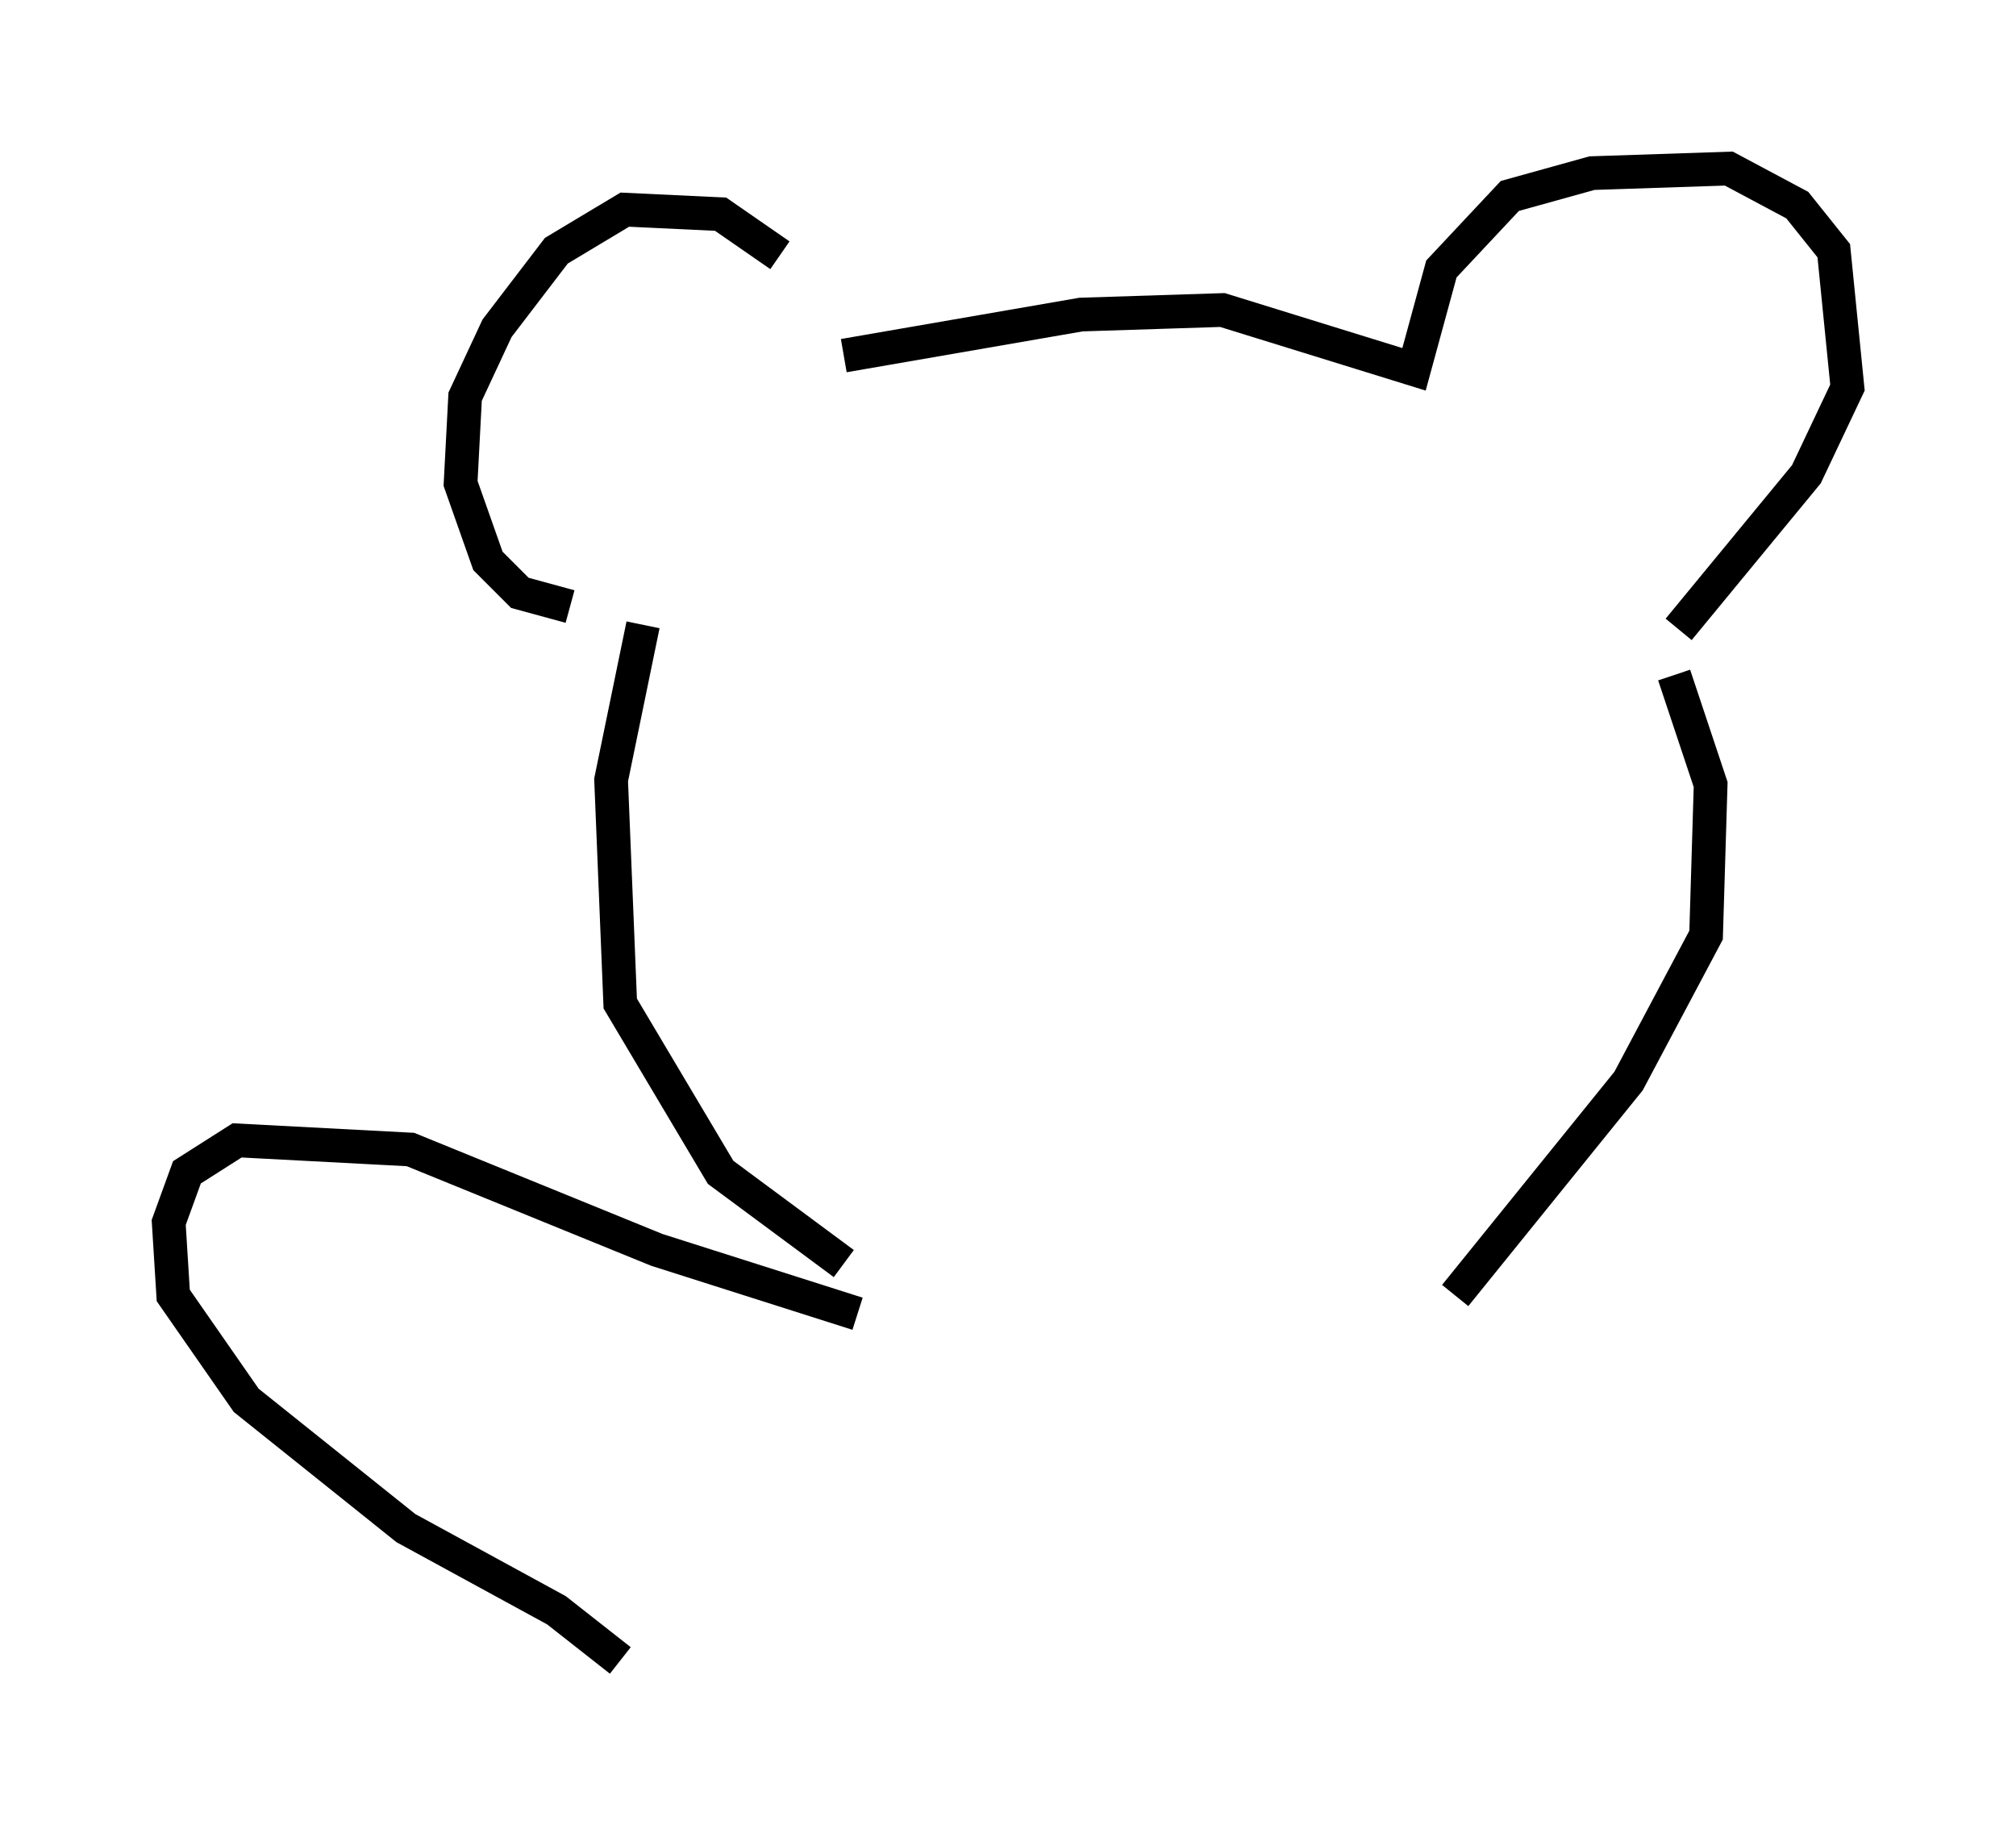 <?xml version="1.0" encoding="utf-8" ?>
<svg baseProfile="full" height="54.249" version="1.1" width="59.796" xmlns="http://www.w3.org/2000/svg" xmlns:ev="http://www.w3.org/2001/xml-events" xmlns:xlink="http://www.w3.org/1999/xlink"><defs /><rect fill="white" height="54.249" width="59.796" x="0" y="0" /><path d="M24.621, 10.142 m-1.488, -2.571 l-1.759, -1.218 -2.842, -0.135 l-2.03, 1.218 -1.759, 2.3 l-0.947, 2.03 -0.135, 2.571 l0.812, 2.3 0.947, 0.947 l1.488, 0.406 m8.119, -7.442 l7.036, -1.218 4.195, -0.135 l5.683, 1.759 0.812, -2.977 l2.03, -2.165 2.436, -0.677 l4.059, -0.135 2.03, 1.083 l1.083, 1.353 0.406, 4.059 l-1.218, 2.571 -3.789, 4.601 m-30.717, -0.135 l-0.947, 4.601 0.271, 6.631 l2.977, 5.007 3.654, 2.706 m24.628, -17.456 l1.083, 3.248 -0.135, 4.465 l-2.3, 4.33 -5.142, 6.36 m-17.726, 0.541 l-5.954, -1.894 -7.307, -2.977 l-5.142, -0.271 -1.488, 0.947 l-0.541, 1.488 0.135, 2.165 l2.165, 3.112 4.736, 3.789 l4.465, 2.436 1.894, 1.488 " fill="none" stroke="black" stroke-width="1" /></svg>